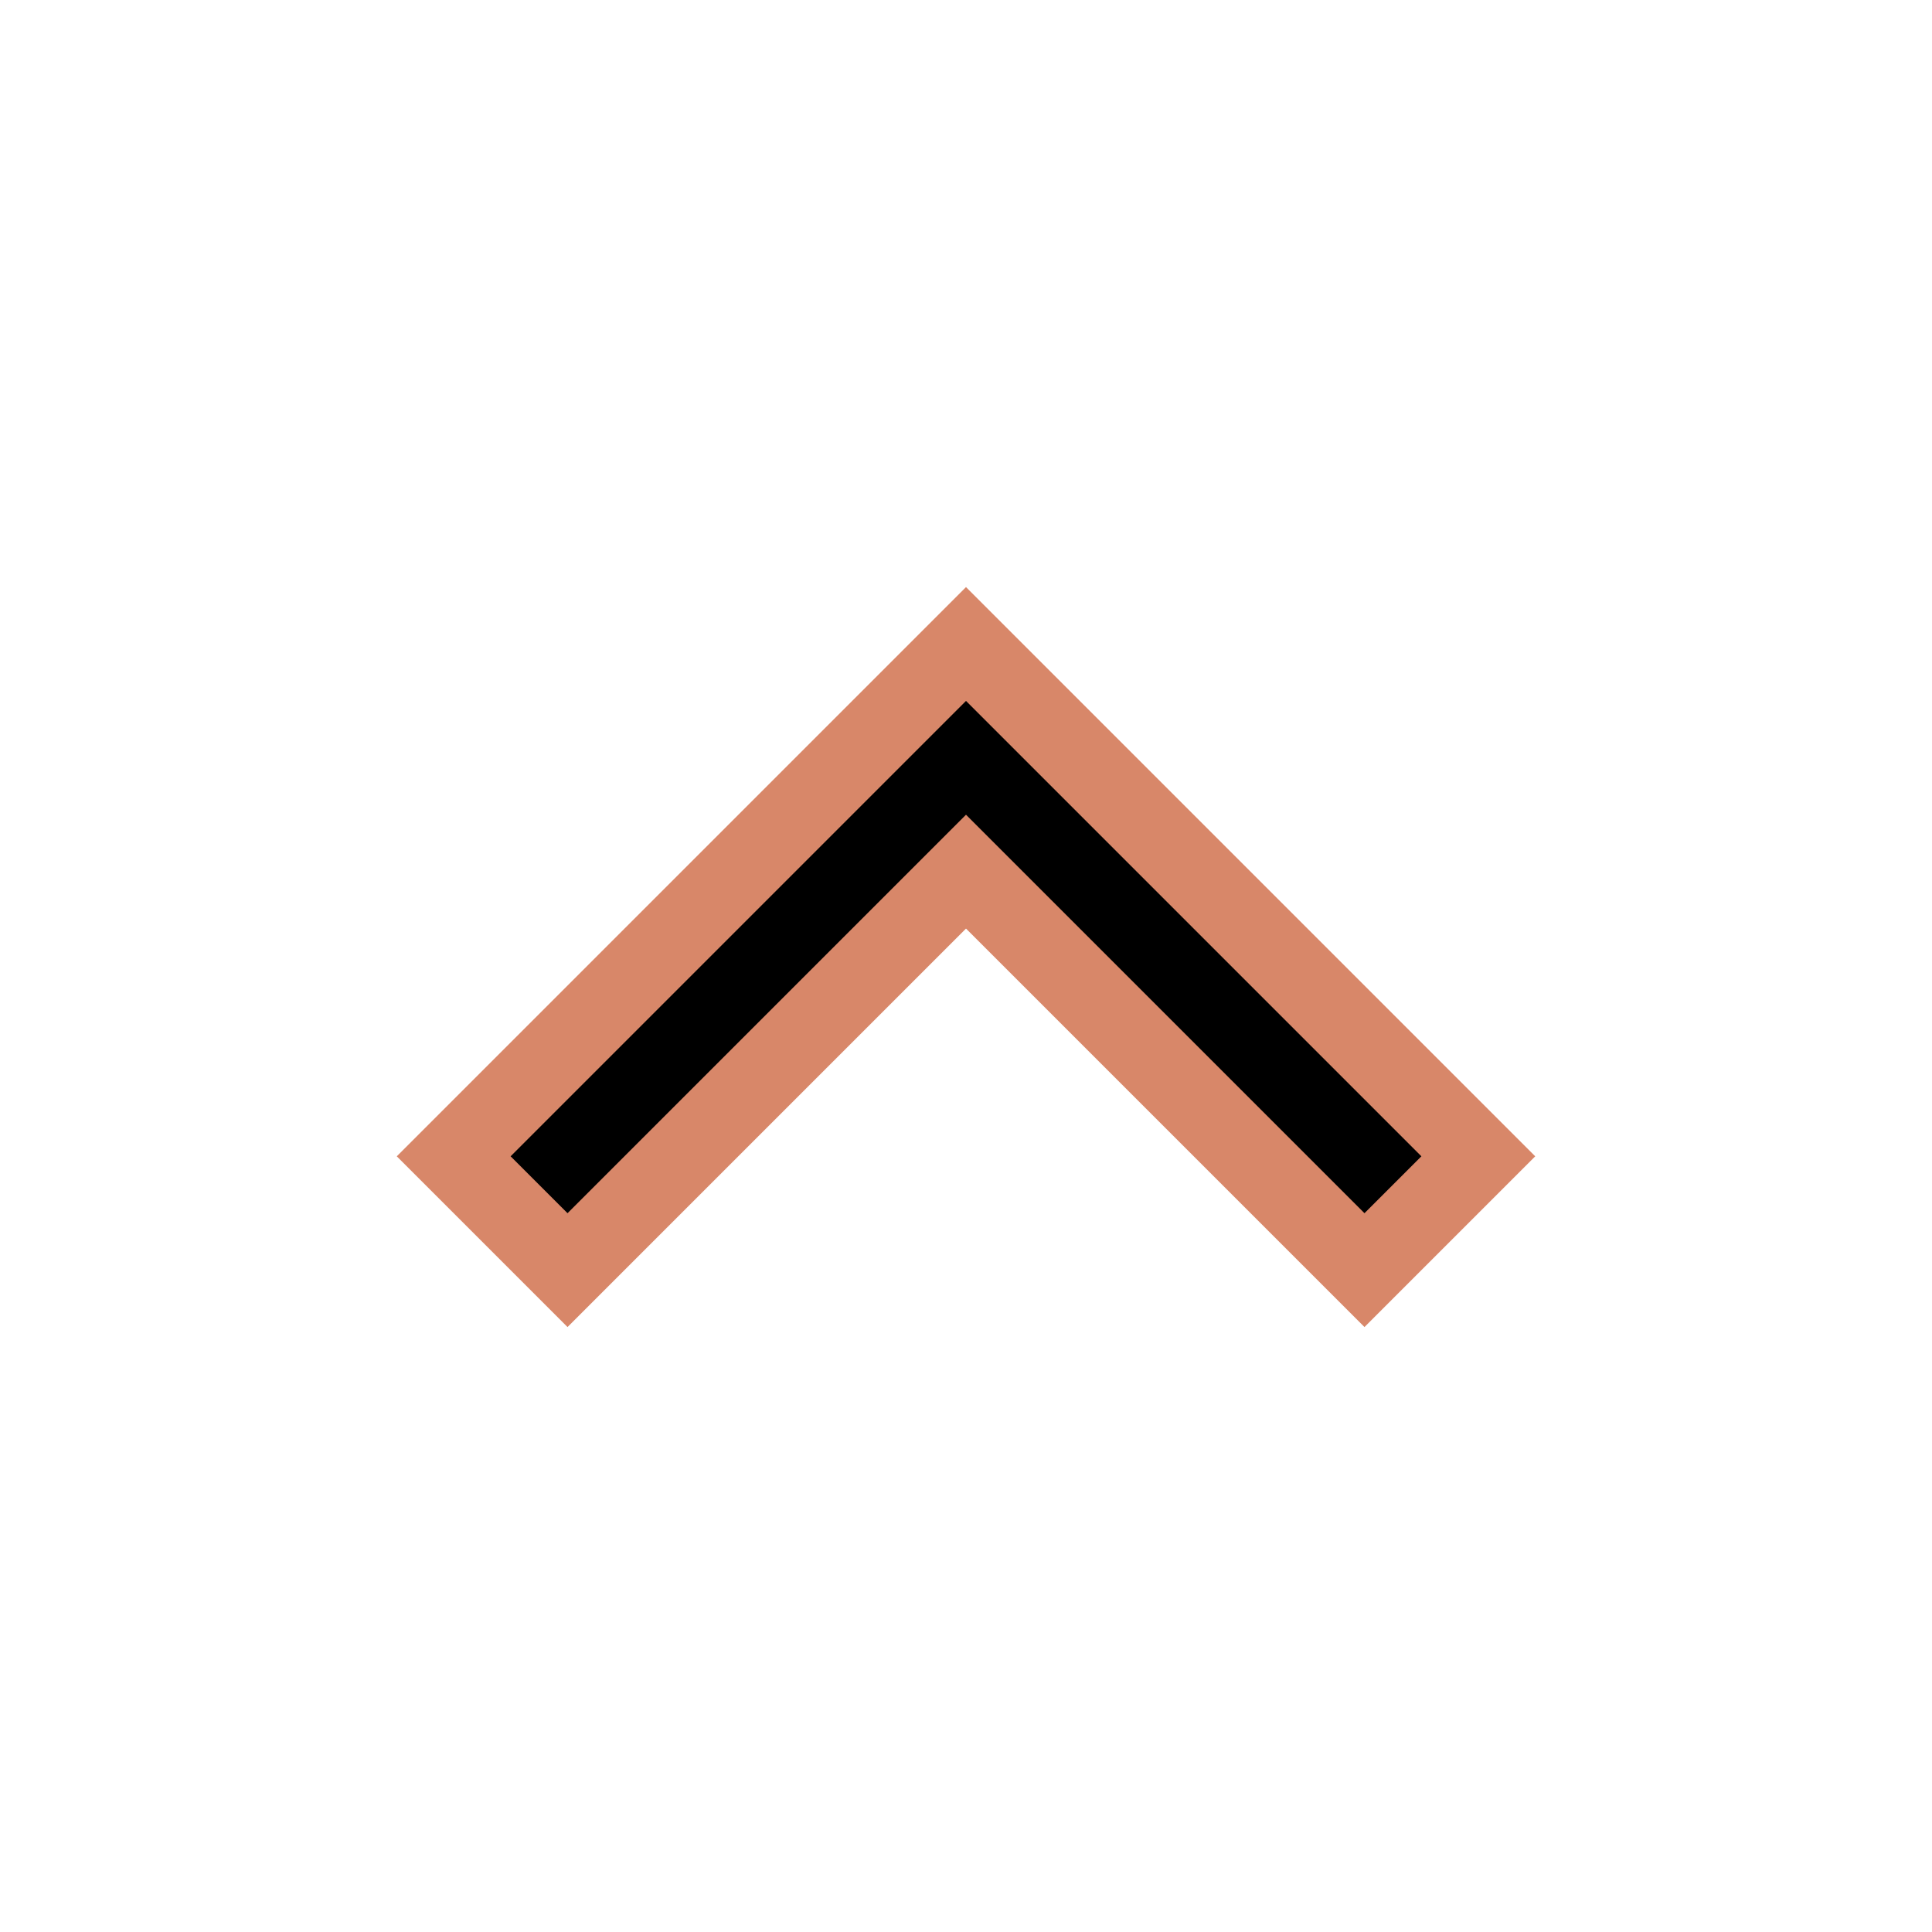 <svg width="24px" height="24px" viewBox="0 0 24 24" xmlns="http://www.w3.org/2000/svg">
    <g>
        <path fill="none" d="M0 0h24v24H0z"/>
        <path d="M12 10.828l-4.95 4.95-1.414-1.414L12 8l6.364 6.364-1.414 1.414z" stroke="#D88769"/>
    </g>
</svg>
